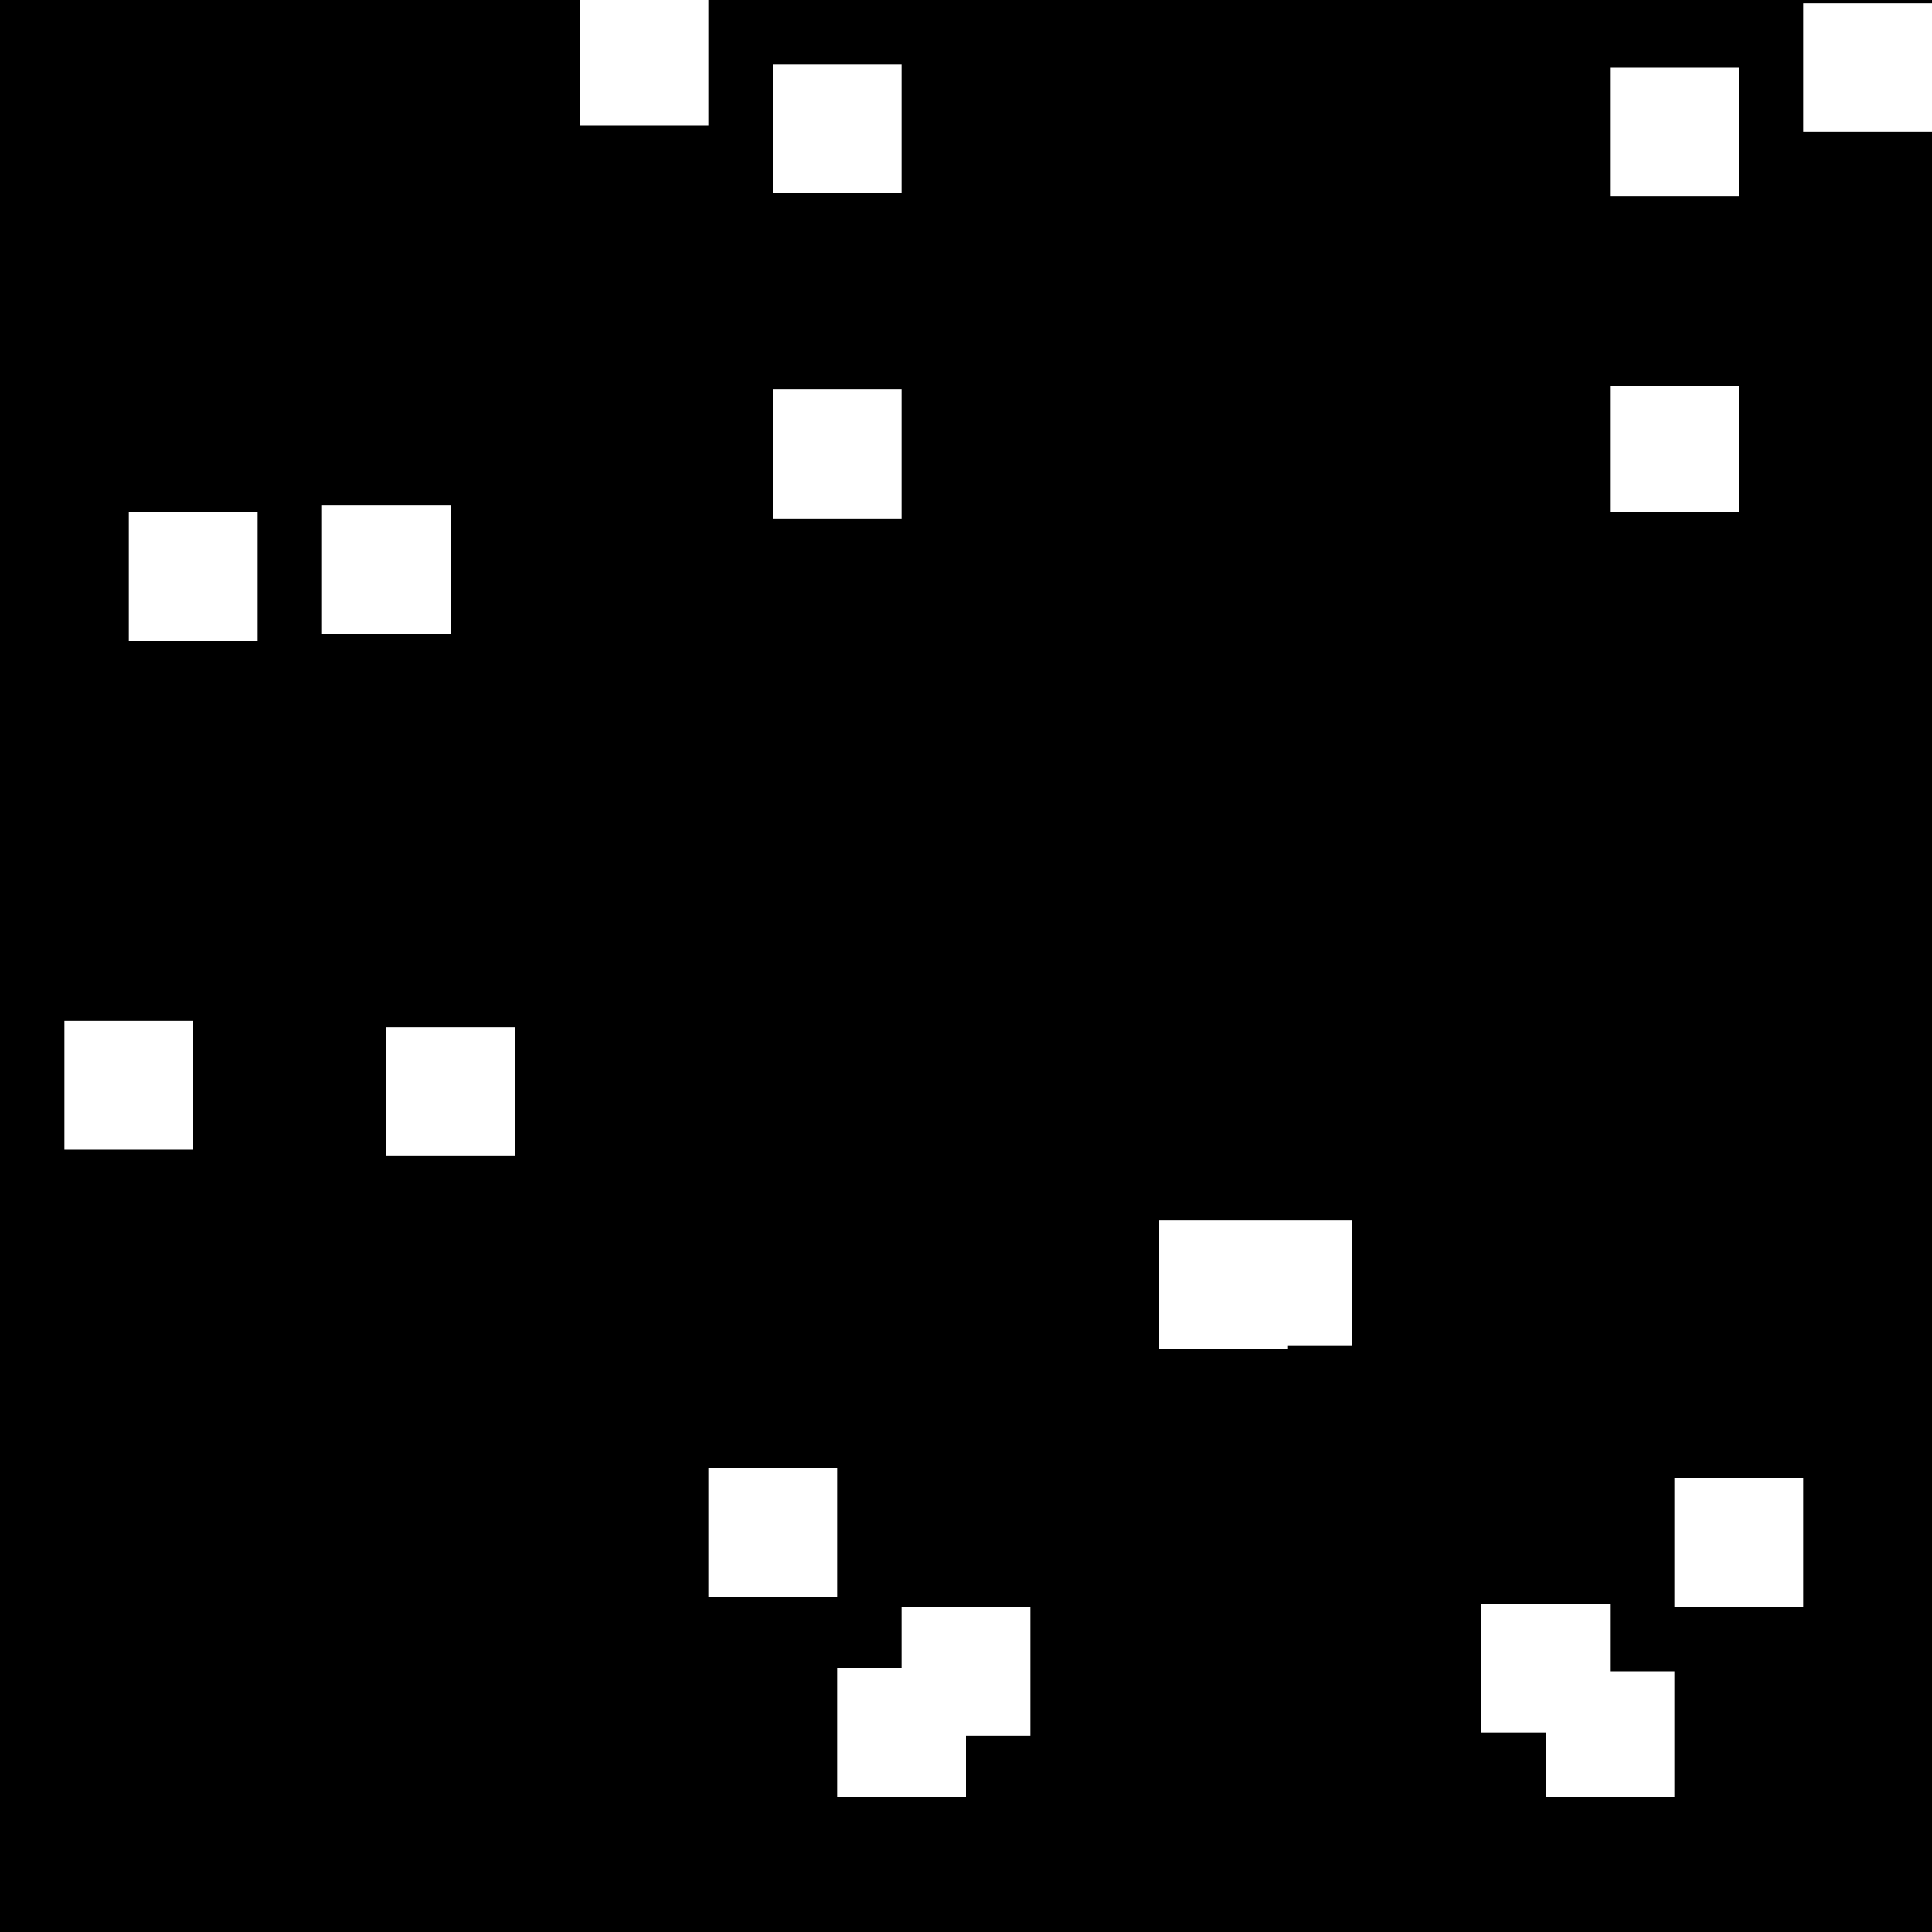 
<svg xmlns="http://www.w3.org/2000/svg" version="1.1" xmlns:xlink="http://www.w3.org/1999/xlink" preserveAspectRatio="none" x="0px" y="0px" width="30px" height="30px" viewBox="0 0 30 30">
<rect x="0" y="0" width="30" height="30" fill="#808080" stroke="none"/>
<defs>
<g id="Layer1_0_FILL">
<path fill="#000000" stroke="none" d="
M 30 0
L 0 0 0 30 30 30 30 0 Z"/>
</g>

<g id="Layer0_0_FILL">
<path fill="#FFFFFF" stroke="none" d="
M 0 2.05
L 0 0.05 -0.3 0.05 -0.3 2.05 0 2.05
M 13 22.8
L 11 22.8 11 24.8 13 24.8 13 22.8
M 3 17.85
L 3 15.85 1 15.85 1 17.85 3 17.85
M 5 7.85
L 5 9.85 7 9.85 7 7.85 5 7.85
M 11 -0.05
L 9 -0.05 9 1.95 11 1.95 11 -0.05
M 26 27.9
L 26 25.95 25 25.95 25 24.9 23 24.9 23 26.9 24 26.9 24 27.9 26 27.9
M 16 26.95
L 16 24.95 14 24.95 14 25.9 13 25.9 13 27.9 15 27.9 15 26.95 16 26.95
M 21 20.9
L 21 18.95 18 18.95 18 20.95 20 20.95 20 20.9 21 20.9
M 12 8.05
L 14 8.05 14 6.05 12 6.05 12 8.05
M 27 3.05
L 27 1.05 25 1.05 25 3.05 27 3.05
M 28 22.95
L 26 22.95 26 24.95 28 24.95 28 22.95
M 30 2.05
L 30 0.05 28 0.05 28 2.05 30 2.05
M 6 15.95
L 6 17.95 8 17.95 8 15.95 6 15.95
M 2 9.95
L 4 9.95 4 7.95 2 7.95 2 9.95
M 12 3
L 14 3 14 1 12 1 12 3
M 25 6
L 25 7.95 27 7.95 27 6 25 6 Z"/>
</g>
</defs>

<g transform="matrix( 1, 0, 0, 1, 0,0) ">
<use xlink:href="#Layer1_0_FILL"/>
</g>

<g transform="matrix( 1, 0, 0, 1, 0,0) ">
<use xlink:href="#Layer0_0_FILL"/>
</g>
</svg>
